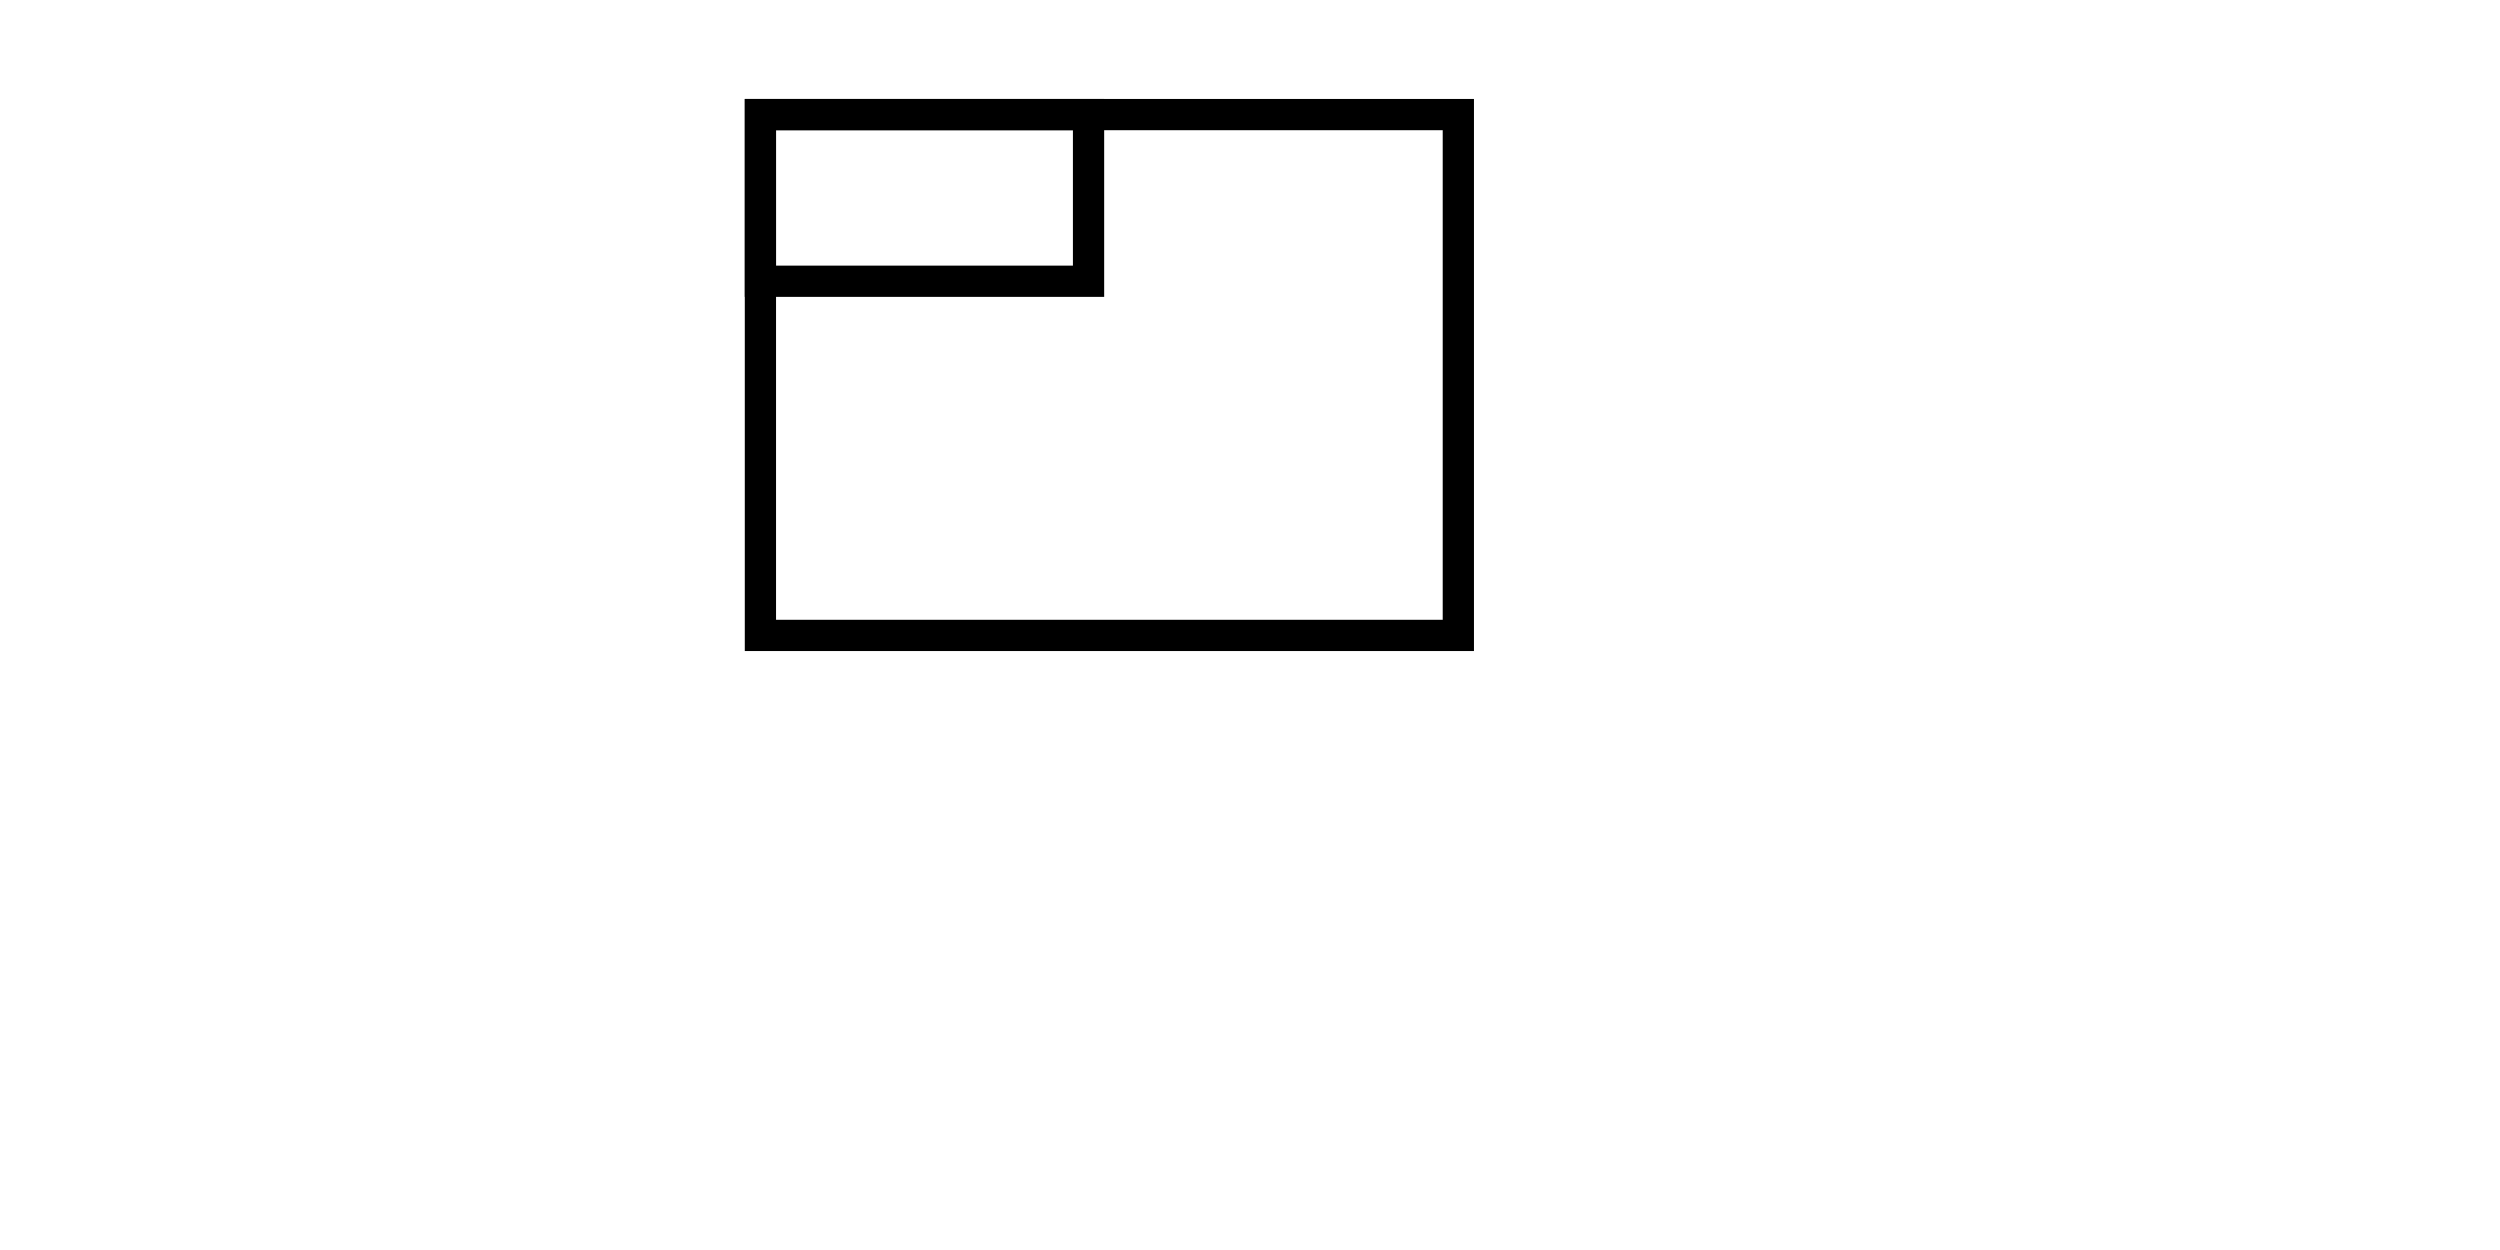 <?xml version="1.0" encoding="UTF-8"?>
<!DOCTYPE svg PUBLIC "-//W3C//DTD SVG 1.1//EN" "http://www.w3.org/Graphics/SVG/1.1/DTD/svg11.dtd">
<svg version="1.1" xmlns="http://www.w3.org/2000/svg" xmlns:xlink="http://www.w3.org/1999/xlink" width="240" height="120"  xml:space="preserve" id="canvas1">
	<!-- Generated by PaintCode - http://www.paintcodeapp.com -->
	<rect id="canvas1-rectangle" class="stroke" stroke="rgb(0, 0, 0)" stroke-width="3" stroke-miterlimit="10" fill="none" x="73" y="11" width="67" height="50" />
	<rect id="canvas1-rectangle3" class="stroke" stroke="rgb(0, 0, 0)" stroke-width="3" stroke-miterlimit="10" fill="none" x="73" y="11" width="31.5" height="16" />
</svg>
